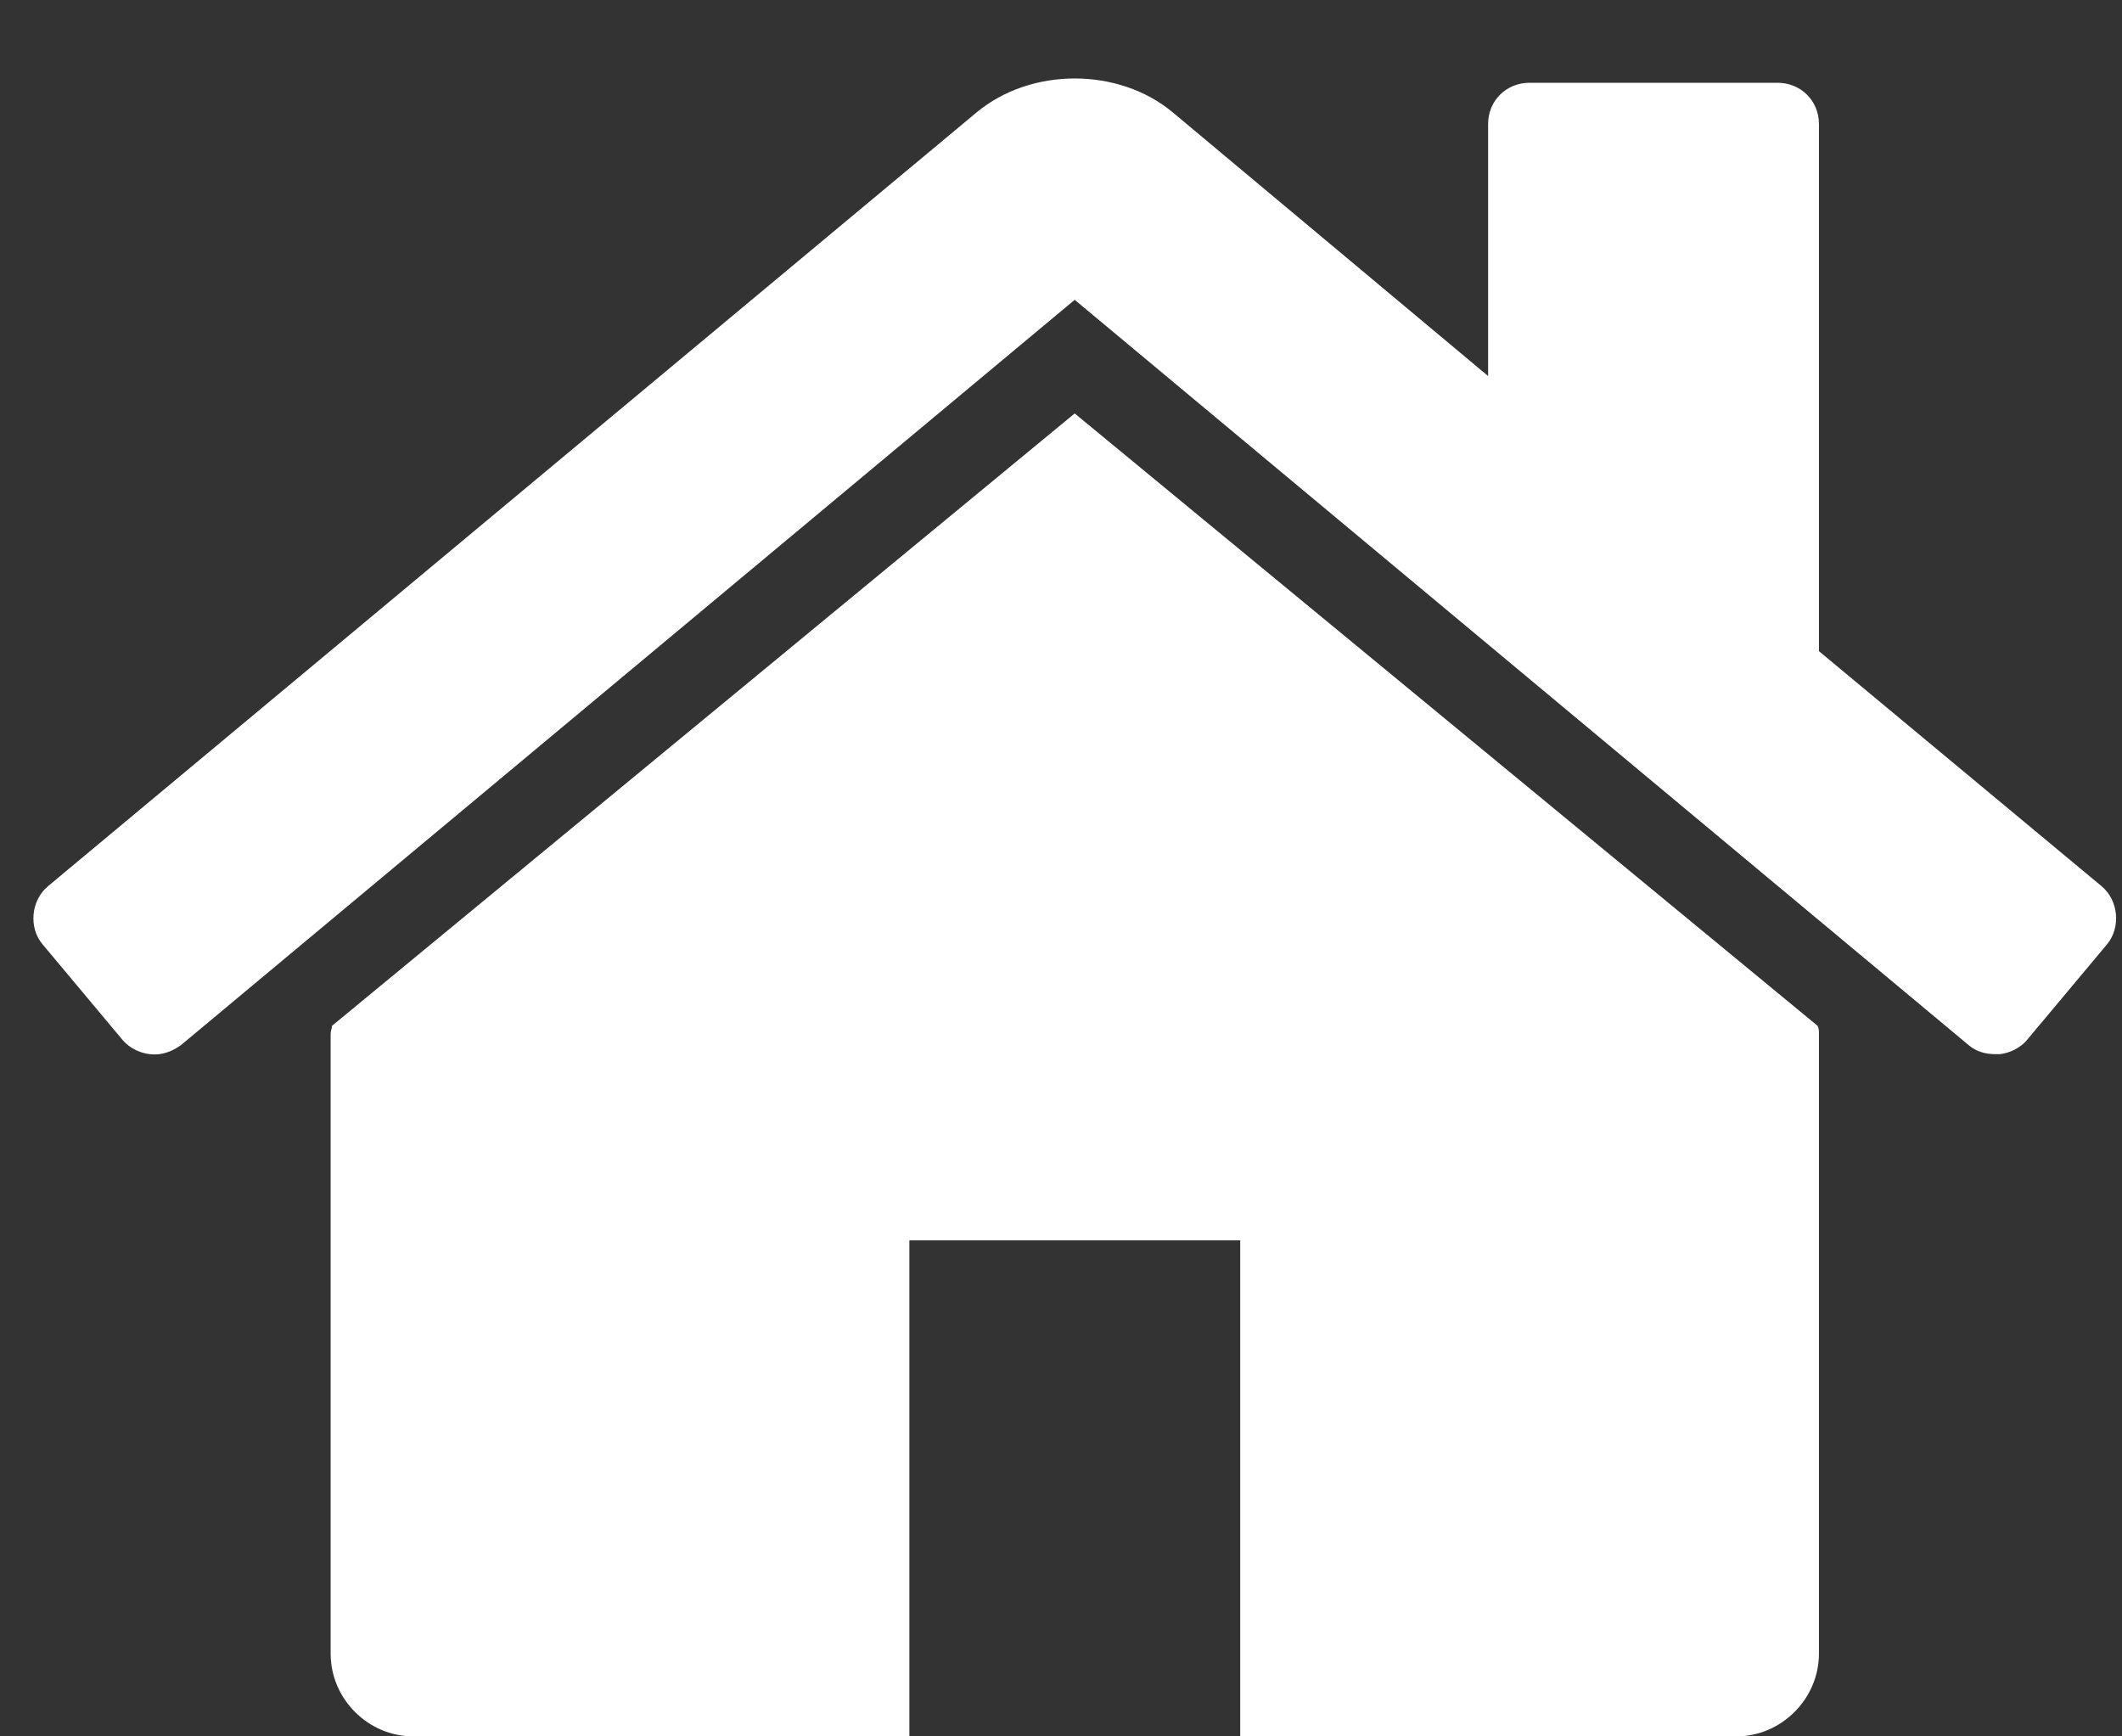 <svg width="11" height="9" viewBox="0 0 11 9" fill="none" xmlns="http://www.w3.org/2000/svg">
<rect x="0" y="0" width="11" height="9" fill="#333333" stroke="none"/>
<path d="M9.429 5.357C9.429 5.344 9.429 5.33 9.422 5.317L5.571 2.143L1.721 5.317C1.721 5.33 1.714 5.344 1.714 5.357V8.571C1.714 8.806 1.908 9 2.143 9H4.714V6.429H6.429V9H9C9.234 9 9.429 8.806 9.429 8.571V5.357ZM10.922 4.895C10.995 4.808 10.982 4.667 10.895 4.594L9.429 3.375V0.643C9.429 0.522 9.335 0.429 9.214 0.429H7.929C7.808 0.429 7.714 0.522 7.714 0.643V1.949L6.08 0.583C5.799 0.348 5.344 0.348 5.062 0.583L0.248 4.594C0.161 4.667 0.147 4.808 0.221 4.895L0.636 5.391C0.67 5.431 0.723 5.458 0.777 5.464C0.837 5.471 0.891 5.451 0.938 5.417L5.571 1.554L10.205 5.417C10.245 5.451 10.292 5.464 10.346 5.464C10.353 5.464 10.359 5.464 10.366 5.464C10.42 5.458 10.473 5.431 10.507 5.391L10.922 4.895Z" fill="white"/>
</svg>
